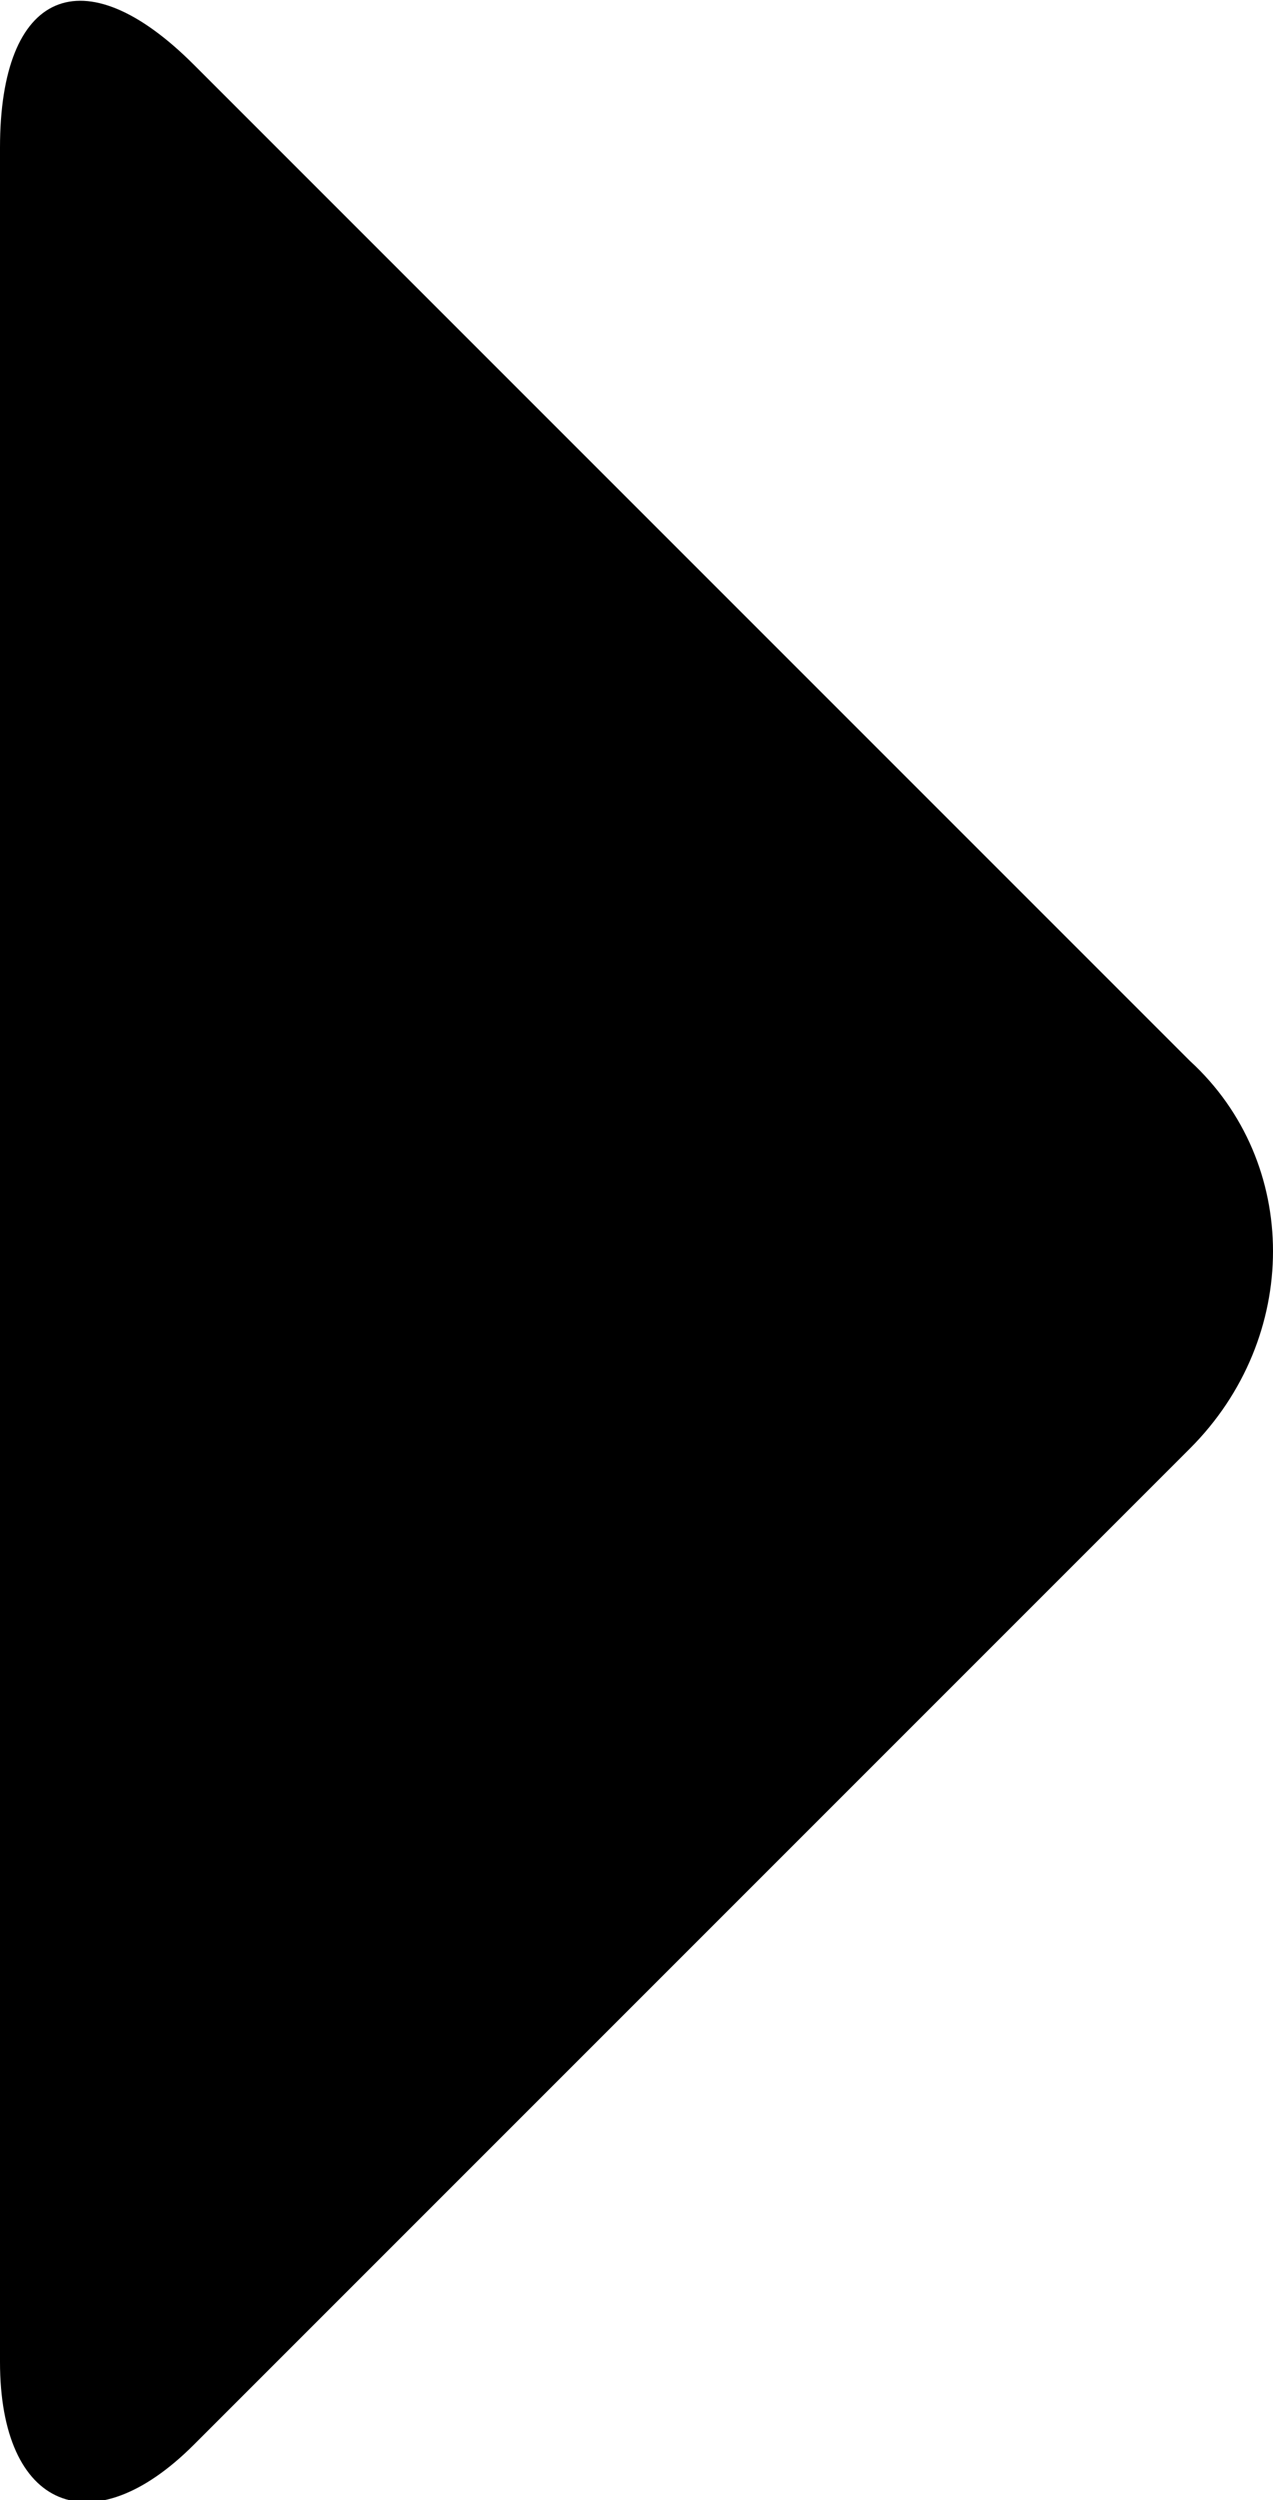 <?xml version="1.0" encoding="utf-8"?>
<!-- Generator: Adobe Illustrator 23.0.4, SVG Export Plug-In . SVG Version: 6.00 Build 0)  -->
<svg version="1.1" id="Layer_1" xmlns="http://www.w3.org/2000/svg" xmlns:xlink="http://www.w3.org/1999/xlink" x="0px" y="0px"
	 width="13.8px" height="27.1px" viewBox="0 0 13.8 27.1" style="enable-background:new 0 0 13.8 27.1;" xml:space="preserve">
<g>
	<path d="M0,25.6c0,1.6,1,2,2.1,0.9l10.8-10.8c1.2-1.2,1.2-3.1,0-4.2L2.1,0.7C0.9-0.5,0-0.1,0,1.6C0,1.6,0,25.6,0,25.6z"/>
</g>
</svg>

